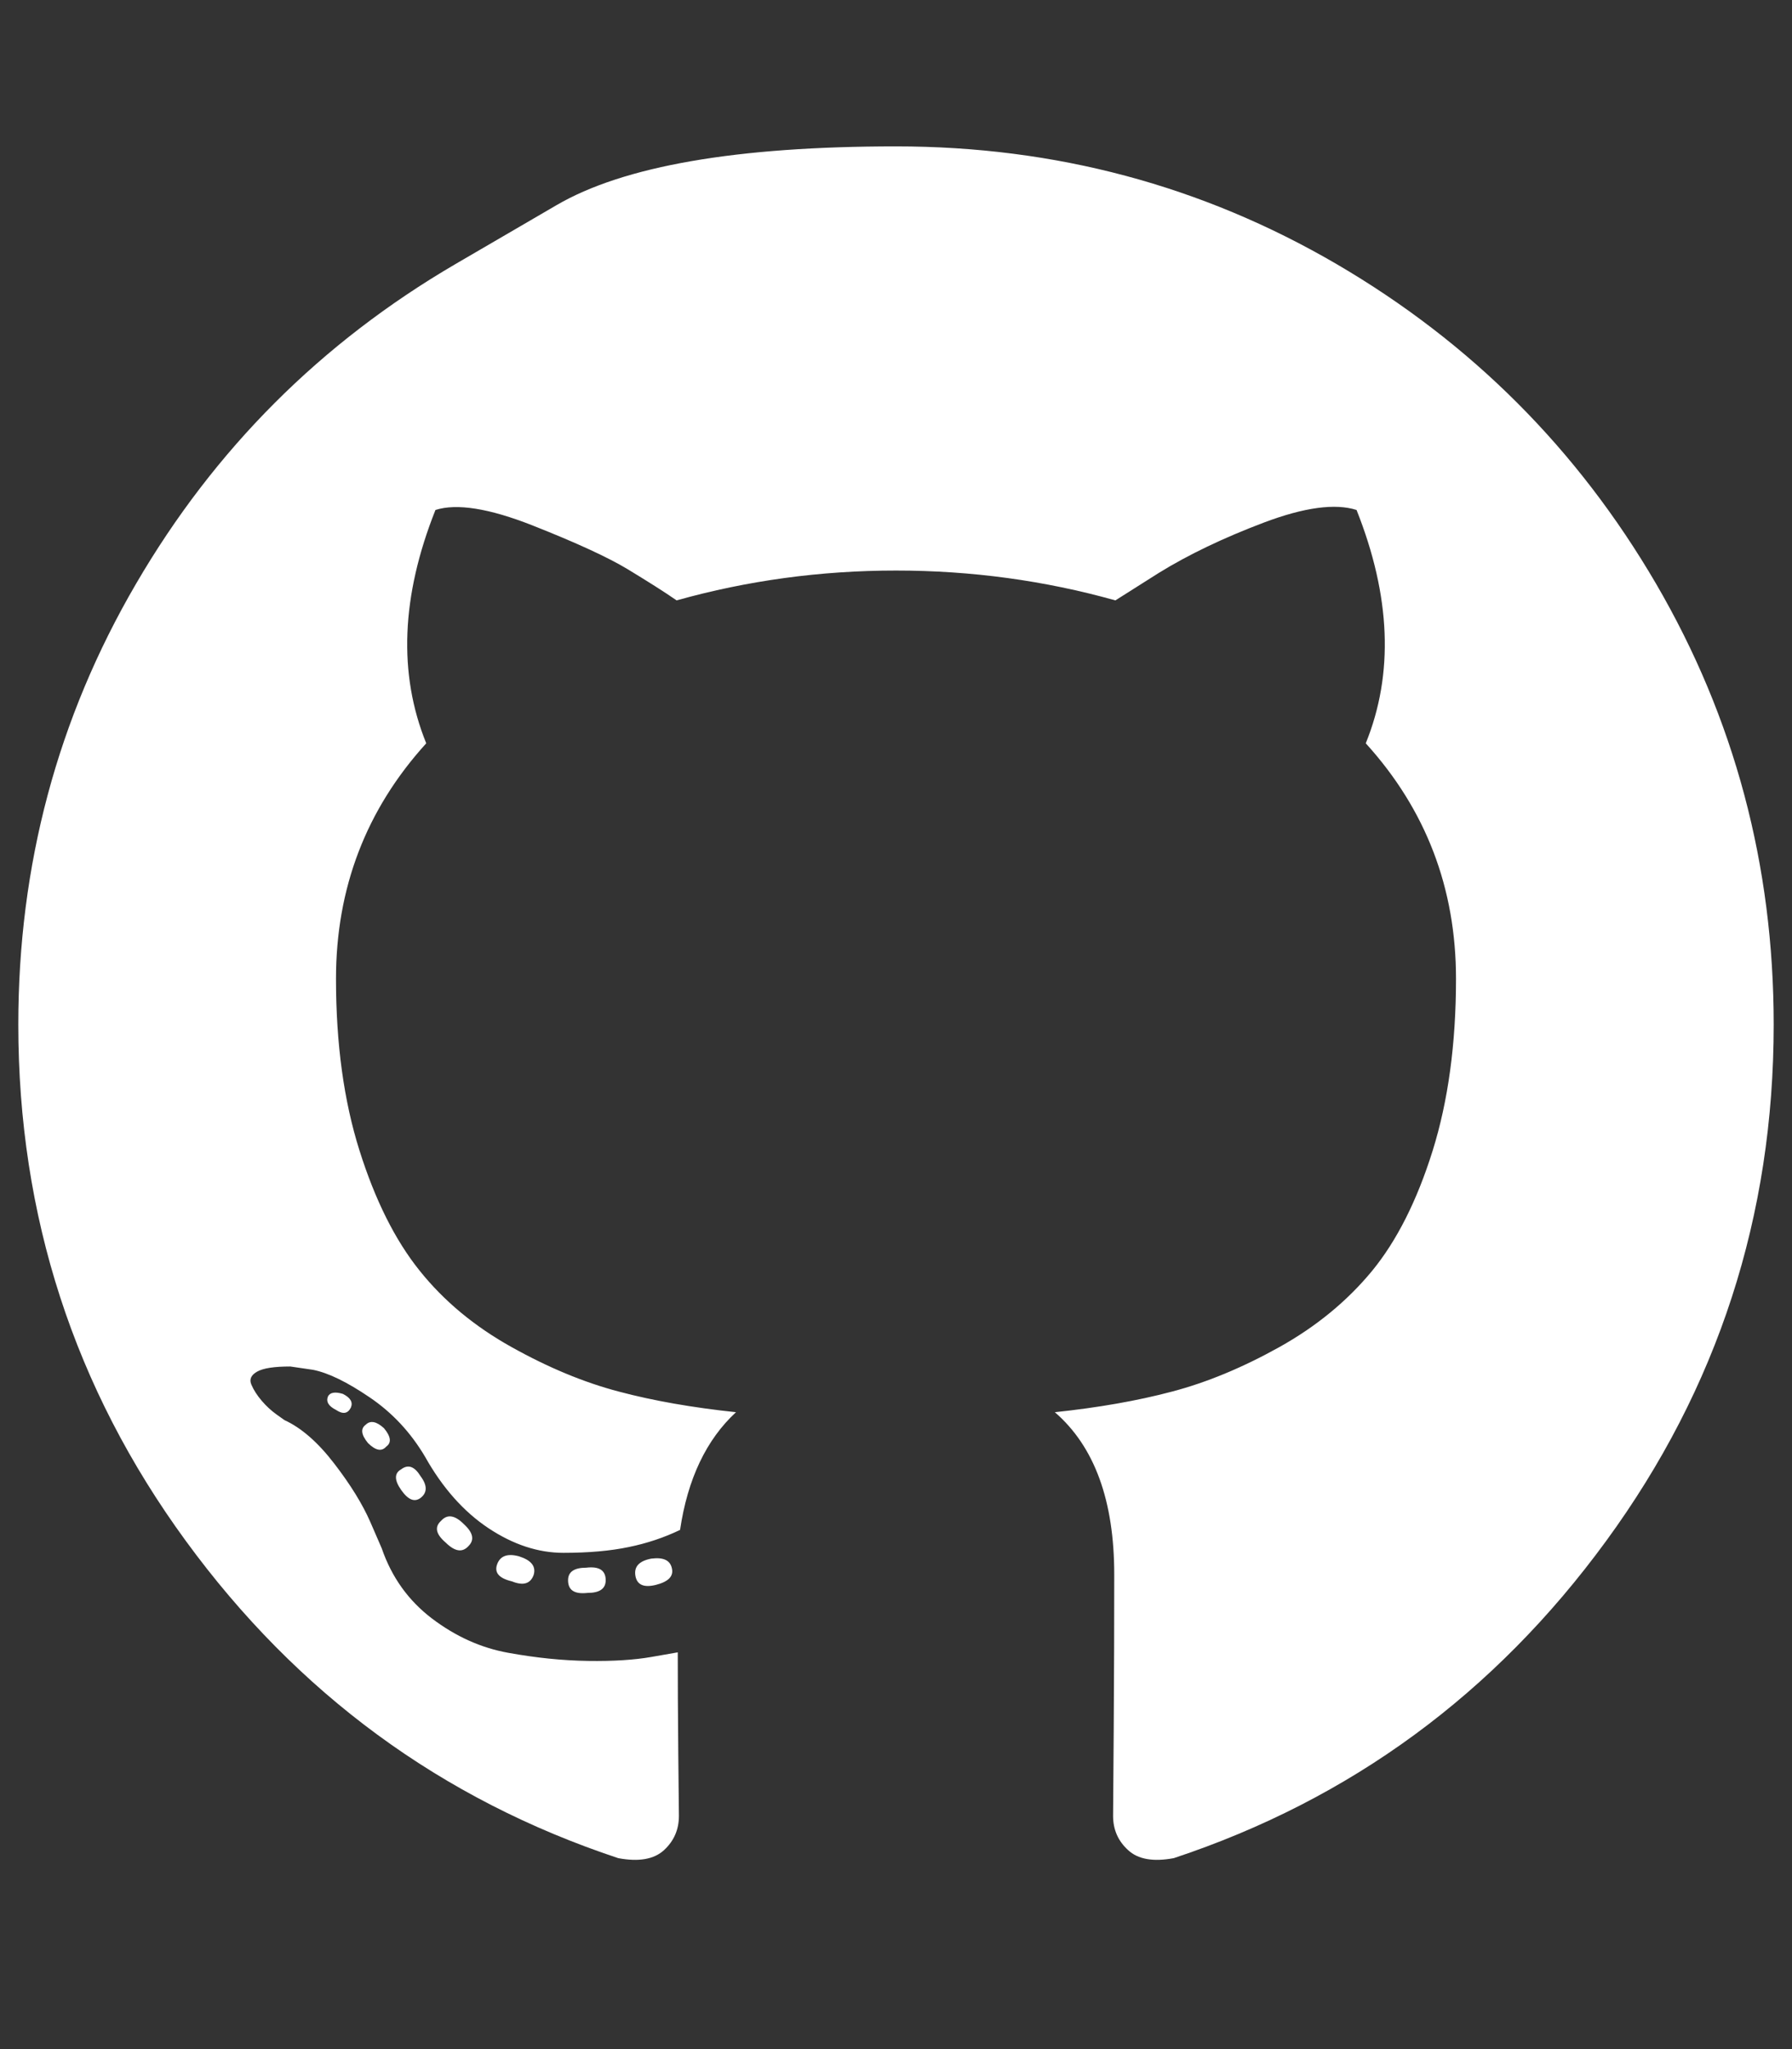 <svg width="14" height="16" viewBox="0 0 14 16" fill="none" xmlns="http://www.w3.org/2000/svg">
<rect x="0" y="0" width="14" height="16" fill="#333333" stroke="none"/>
<g clip-path="url(#clip0_165_637)">
<path d="M3.558 2.062C3.558 2.062 3.821 1.909 4.346 1.603C4.871 1.296 5.756 1.143 7 1.143C8.244 1.143 9.391 1.449 10.442 2.062C11.493 2.676 12.324 3.507 12.938 4.558C13.551 5.609 13.857 6.756 13.857 8C13.857 9.494 13.421 10.838 12.549 12.031C11.677 13.225 10.551 14.051 9.17 14.509C9.009 14.539 8.89 14.518 8.813 14.446C8.735 14.375 8.696 14.286 8.696 14.179C8.696 14.161 8.698 13.933 8.701 13.495C8.704 13.058 8.705 12.658 8.705 12.295C8.705 11.717 8.551 11.295 8.241 11.027C8.58 10.991 8.885 10.938 9.156 10.866C9.427 10.795 9.707 10.679 9.996 10.518C10.284 10.357 10.525 10.159 10.719 9.924C10.912 9.689 11.07 9.376 11.192 8.987C11.314 8.597 11.375 8.149 11.375 7.643C11.375 6.935 11.14 6.321 10.67 5.804C10.89 5.262 10.866 4.655 10.598 3.982C10.432 3.929 10.191 3.961 9.875 4.08C9.56 4.199 9.286 4.33 9.054 4.473L8.714 4.688C8.161 4.533 7.589 4.455 7 4.455C6.411 4.455 5.839 4.533 5.286 4.688C5.191 4.622 5.064 4.542 4.906 4.446C4.749 4.351 4.5 4.237 4.161 4.103C3.821 3.969 3.568 3.929 3.402 3.982C3.134 4.655 3.11 5.262 3.33 5.804C2.86 6.321 2.625 6.935 2.625 7.643C2.625 8.149 2.686 8.595 2.808 8.982C2.93 9.369 3.086 9.682 3.277 9.92C3.467 10.158 3.707 10.357 3.996 10.518C4.284 10.679 4.564 10.795 4.835 10.866C5.106 10.938 5.411 10.991 5.75 11.027C5.518 11.241 5.372 11.548 5.313 11.946C5.188 12.006 5.054 12.051 4.911 12.08C4.768 12.11 4.598 12.125 4.402 12.125C4.205 12.125 4.01 12.061 3.817 11.933C3.624 11.805 3.458 11.619 3.321 11.375C3.208 11.184 3.064 11.03 2.888 10.911C2.713 10.792 2.566 10.72 2.446 10.696L2.268 10.67C2.143 10.67 2.057 10.683 2.009 10.71C1.961 10.737 1.946 10.771 1.964 10.812C1.982 10.854 2.009 10.896 2.045 10.938C2.08 10.979 2.119 11.015 2.161 11.045L2.223 11.089C2.354 11.149 2.484 11.262 2.612 11.429C2.74 11.595 2.833 11.747 2.893 11.884L2.982 12.089C3.06 12.316 3.191 12.498 3.375 12.638C3.56 12.778 3.759 12.868 3.973 12.906C4.188 12.945 4.394 12.966 4.594 12.969C4.793 12.972 4.958 12.961 5.089 12.938L5.295 12.902C5.295 13.128 5.296 13.391 5.299 13.692C5.302 13.993 5.304 14.155 5.304 14.179C5.304 14.286 5.265 14.375 5.188 14.446C5.11 14.518 4.991 14.539 4.83 14.509C3.449 14.051 2.323 13.225 1.451 12.031C0.579 10.838 0.143 9.494 0.143 8C0.143 6.756 0.449 5.609 1.063 4.558C1.676 3.507 2.507 2.676 3.558 2.062ZM2.741 10.991C2.759 10.949 2.738 10.914 2.679 10.884C2.619 10.866 2.58 10.872 2.563 10.902C2.545 10.944 2.566 10.979 2.625 11.009C2.679 11.045 2.717 11.039 2.741 10.991ZM3.018 11.295C3.06 11.265 3.054 11.217 3 11.152C2.941 11.098 2.893 11.089 2.857 11.125C2.816 11.155 2.821 11.202 2.875 11.268C2.935 11.327 2.982 11.336 3.018 11.295ZM3.286 11.696C3.339 11.655 3.339 11.598 3.286 11.527C3.238 11.449 3.188 11.432 3.134 11.473C3.08 11.503 3.08 11.557 3.134 11.634C3.188 11.711 3.238 11.732 3.286 11.696ZM3.661 12.071C3.708 12.024 3.696 11.967 3.625 11.902C3.554 11.83 3.494 11.821 3.446 11.875C3.393 11.923 3.405 11.979 3.482 12.045C3.554 12.116 3.613 12.125 3.661 12.071ZM4.17 12.295C4.188 12.229 4.149 12.182 4.054 12.152C3.964 12.128 3.908 12.149 3.884 12.214C3.86 12.28 3.899 12.324 4 12.348C4.089 12.384 4.146 12.366 4.17 12.295ZM4.732 12.339C4.732 12.262 4.682 12.229 4.58 12.241C4.485 12.241 4.438 12.274 4.438 12.339C4.438 12.417 4.488 12.449 4.589 12.438C4.685 12.438 4.732 12.405 4.732 12.339ZM5.25 12.25C5.238 12.184 5.185 12.158 5.089 12.17C4.994 12.188 4.952 12.232 4.964 12.304C4.976 12.375 5.03 12.399 5.125 12.375C5.22 12.351 5.262 12.309 5.25 12.25Z" fill="white"/>
</g>
<defs>
<clipPath id="clip0_165_637">
<rect width="14" height="16" fill="white" transform="matrix(1 0 0 -1 0 16)"/>
</clipPath>
</defs>
</svg>
